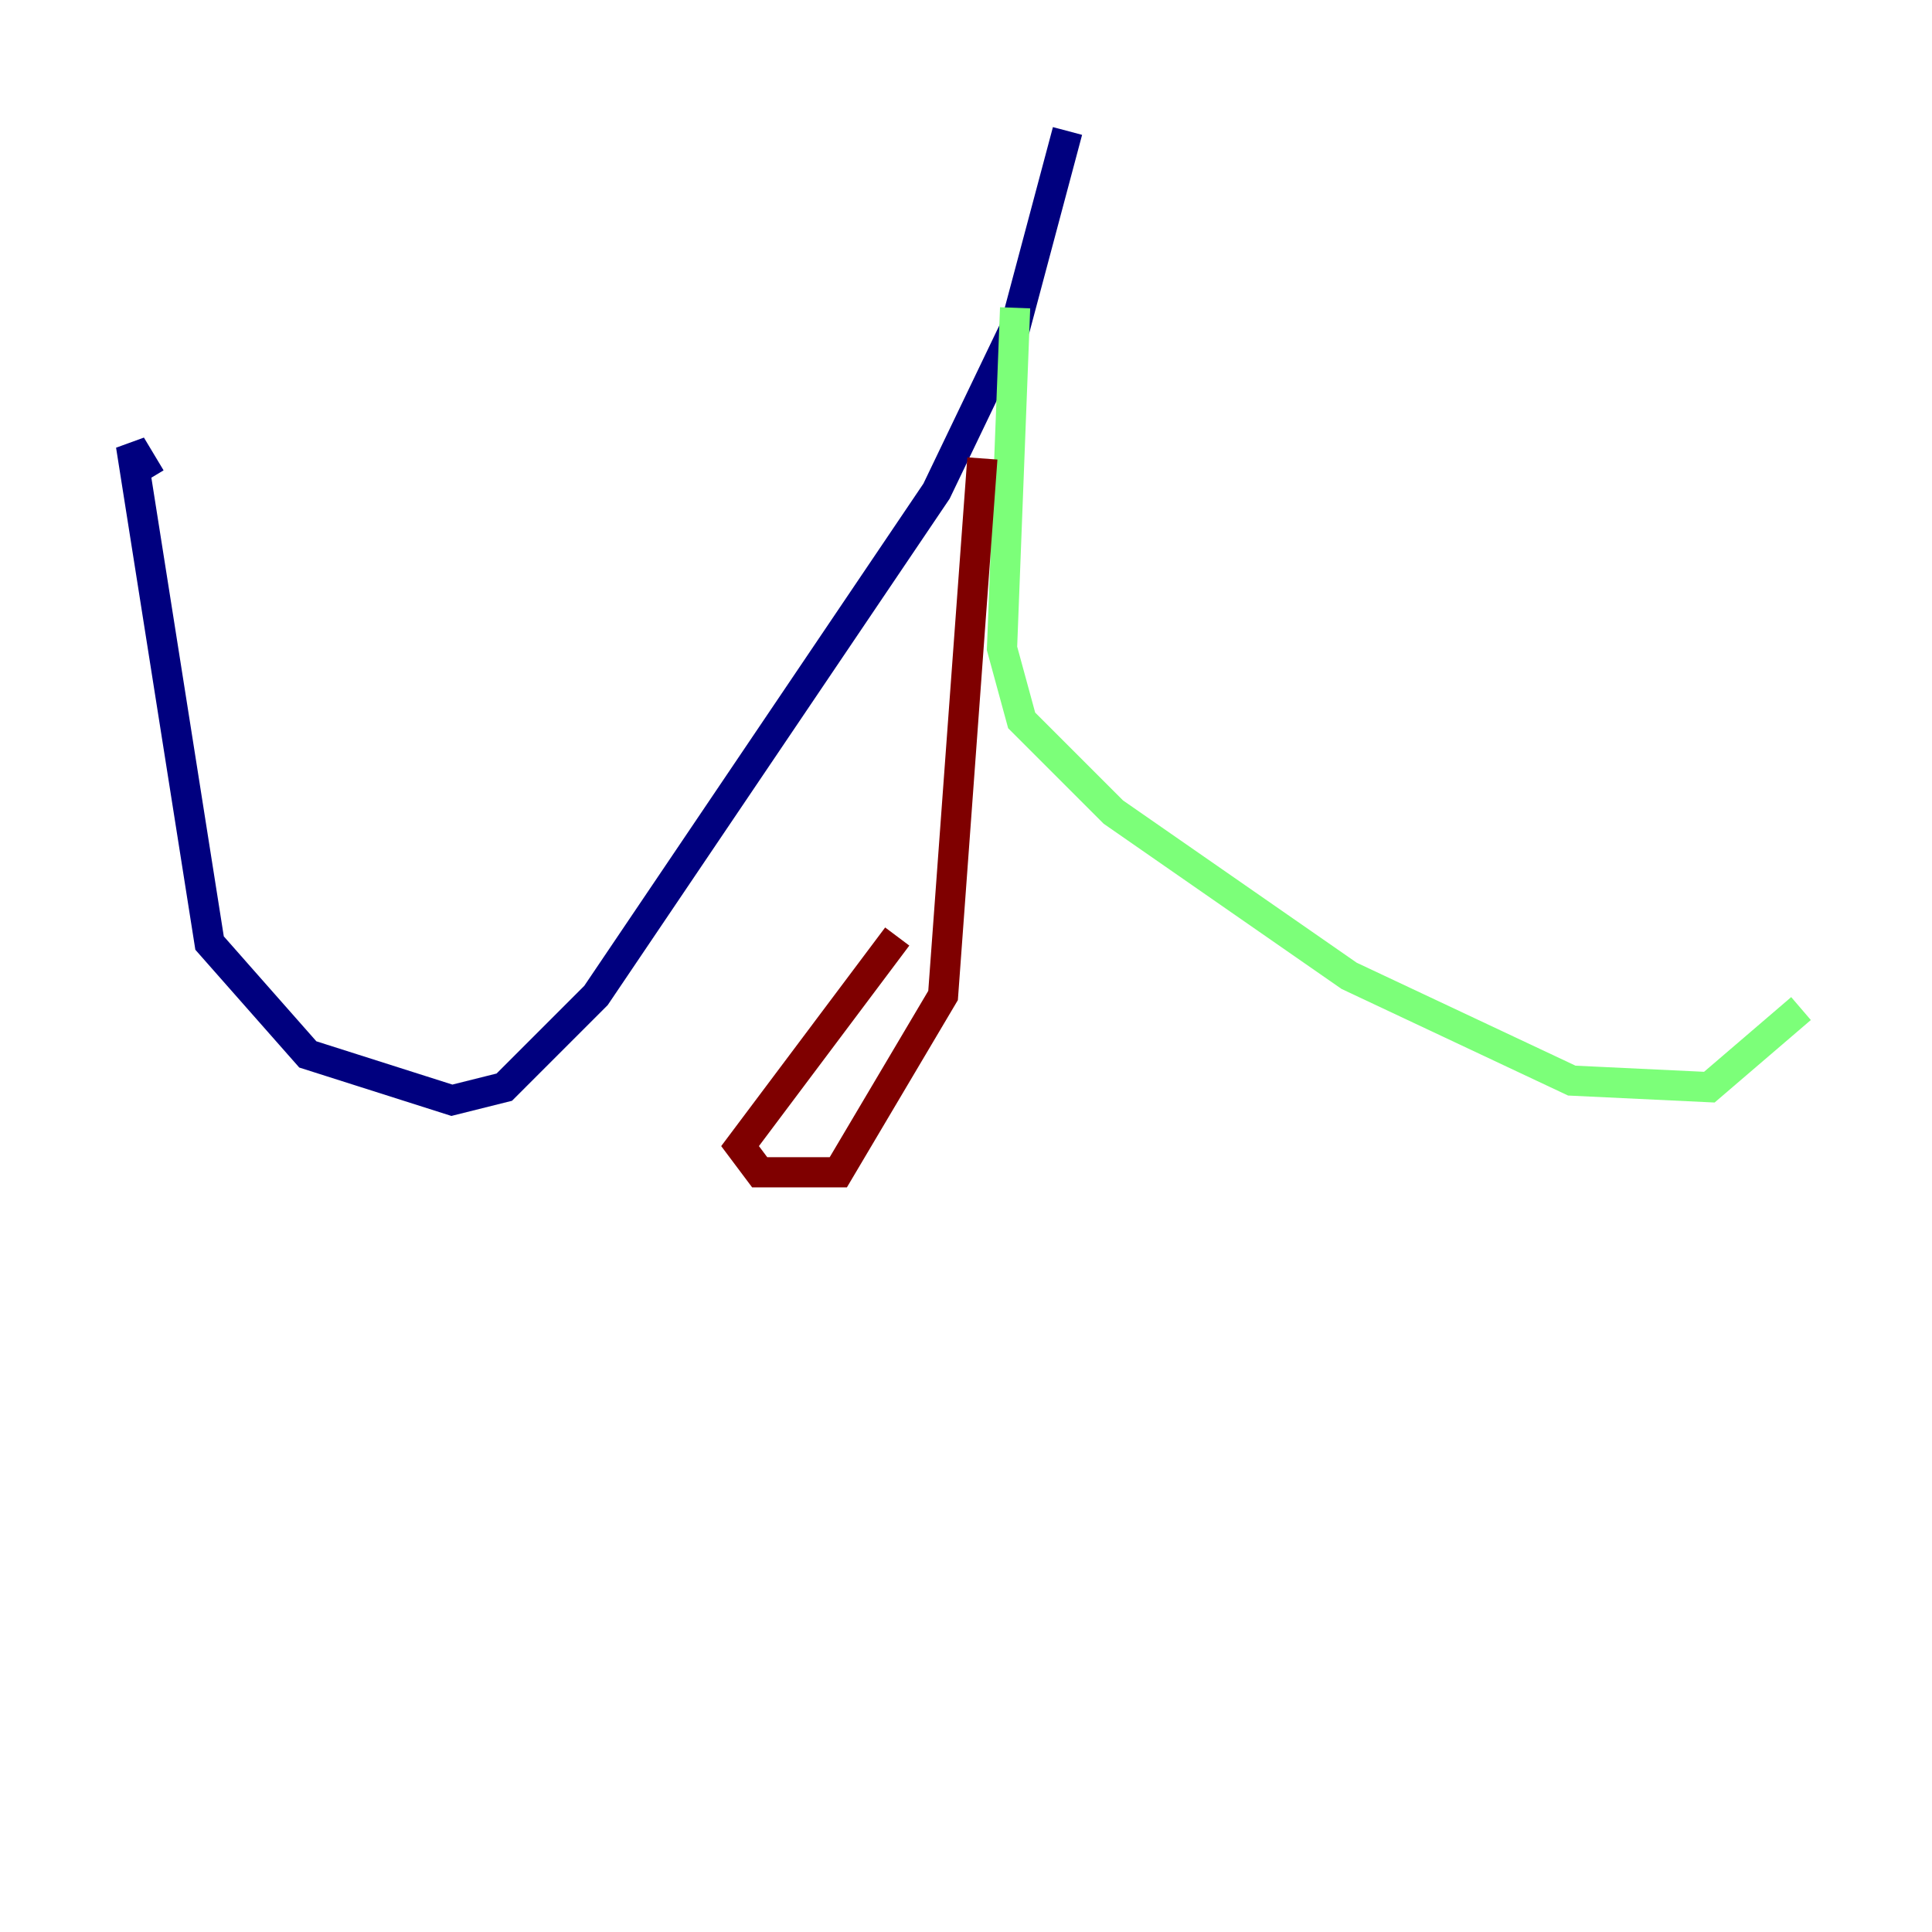 <?xml version="1.0" encoding="utf-8" ?>
<svg baseProfile="tiny" height="128" version="1.2" viewBox="0,0,128,128" width="128" xmlns="http://www.w3.org/2000/svg" xmlns:ev="http://www.w3.org/2001/xml-events" xmlns:xlink="http://www.w3.org/1999/xlink"><defs /><polyline fill="none" points="70.725,8.678 67.254,21.695 62.047,32.542 39.485,65.953 33.41,72.027 29.939,72.895 20.393,69.858 13.885,62.481 8.678,29.505 9.98,31.675" stroke="#00007f" stroke-width="2" /><polyline fill="none" points="67.254,20.393 66.386,42.956 67.688,47.729 73.763,53.803 89.383,64.651 104.136,71.593 113.248,72.027 119.322,66.82" stroke="#7cff79" stroke-width="2" /><polyline fill="none" points="65.085,30.373 62.481,65.953 55.539,77.668 50.332,77.668 49.031,75.932 59.444,62.047" stroke="#7f0000" stroke-width="2" /></svg>